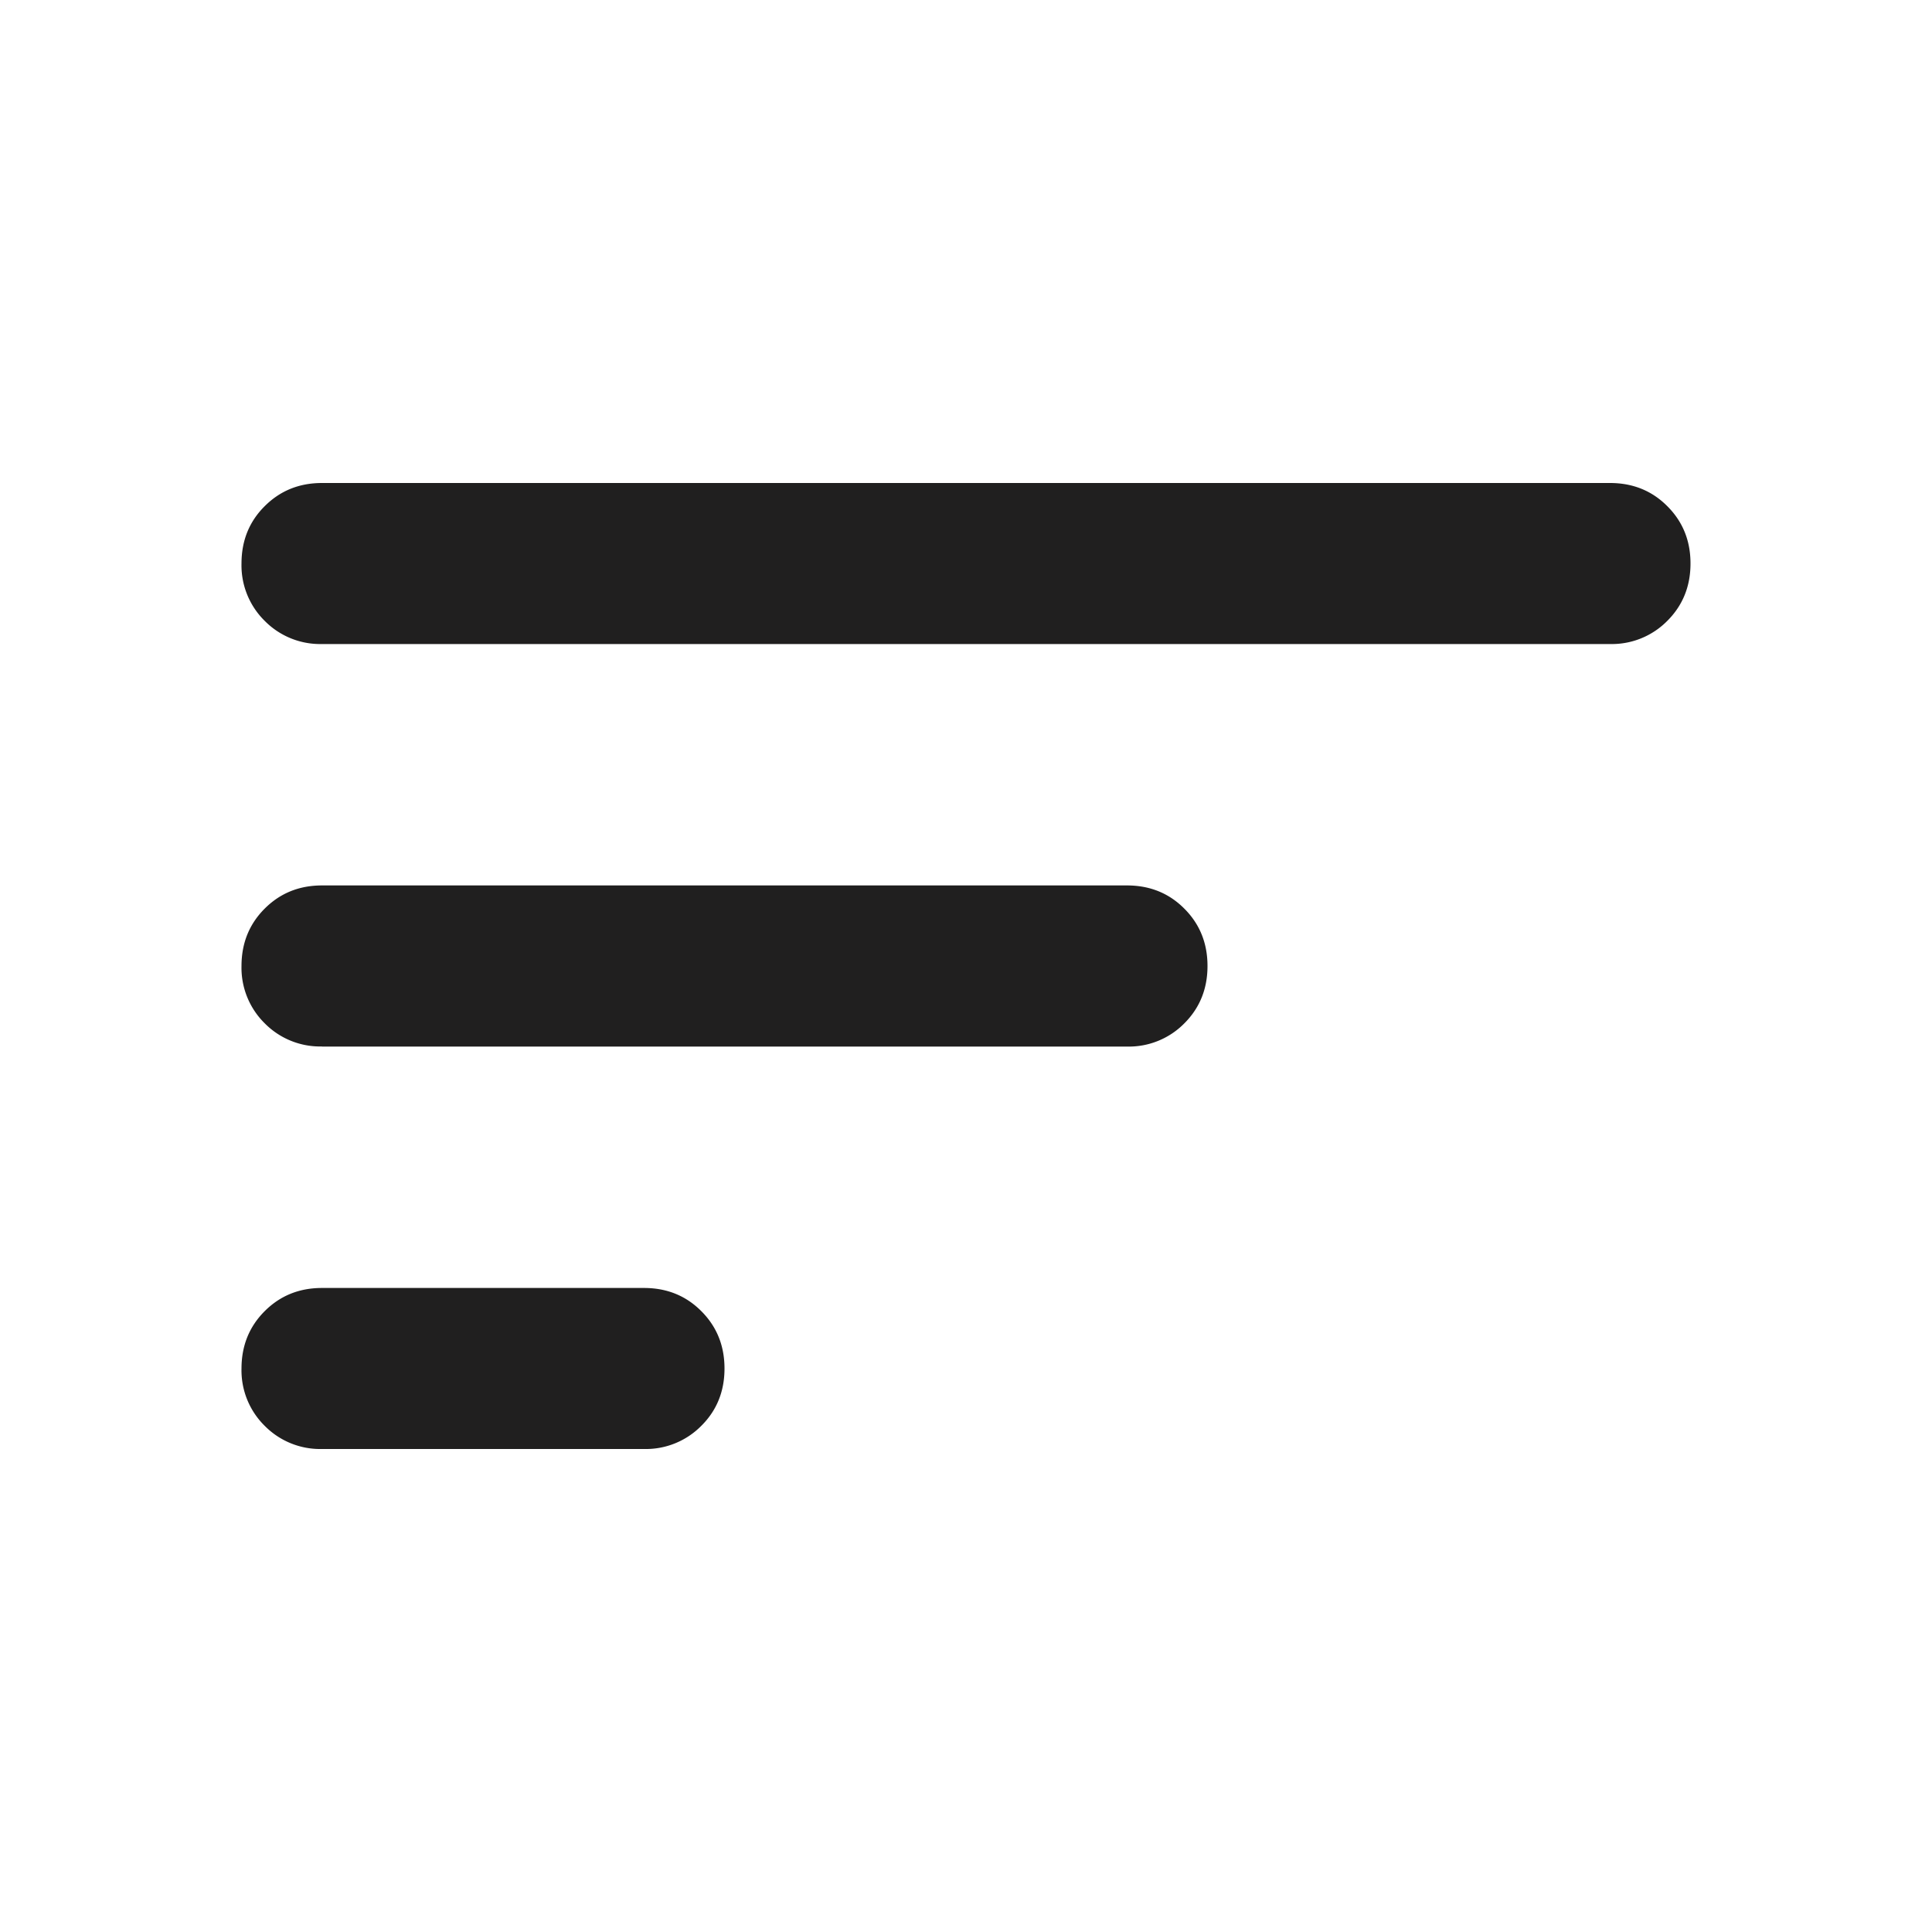 <svg xmlns="http://www.w3.org/2000/svg" width="20" height="20" fill="none" viewBox="0 0 20 20">
  <path fill="#201F1F" d="M3.333 15a.806.806 0 0 1-.593-.24.806.806 0 0 1-.24-.593c0-.236.08-.434.24-.594.16-.16.357-.24.593-.24h3.334c.236 0 .434.08.593.24.16.16.24.358.24.594s-.08.434-.24.593a.806.806 0 0 1-.593.24H3.333Zm0-4.167a.806.806 0 0 1-.593-.24A.807.807 0 0 1 2.5 10c0-.236.08-.434.24-.594.16-.16.357-.24.593-.24h8.334c.236 0 .434.08.593.24.16.16.24.358.24.594s-.08.434-.24.594a.806.806 0 0 1-.593.24H3.333Zm0-4.166a.806.806 0 0 1-.593-.24.806.806 0 0 1-.24-.594c0-.236.08-.434.24-.593.16-.16.357-.24.593-.24h13.334c.236 0 .434.08.593.24.16.16.24.357.24.593s-.08.434-.24.594a.806.806 0 0 1-.593.24H3.333Z"/>
</svg>
